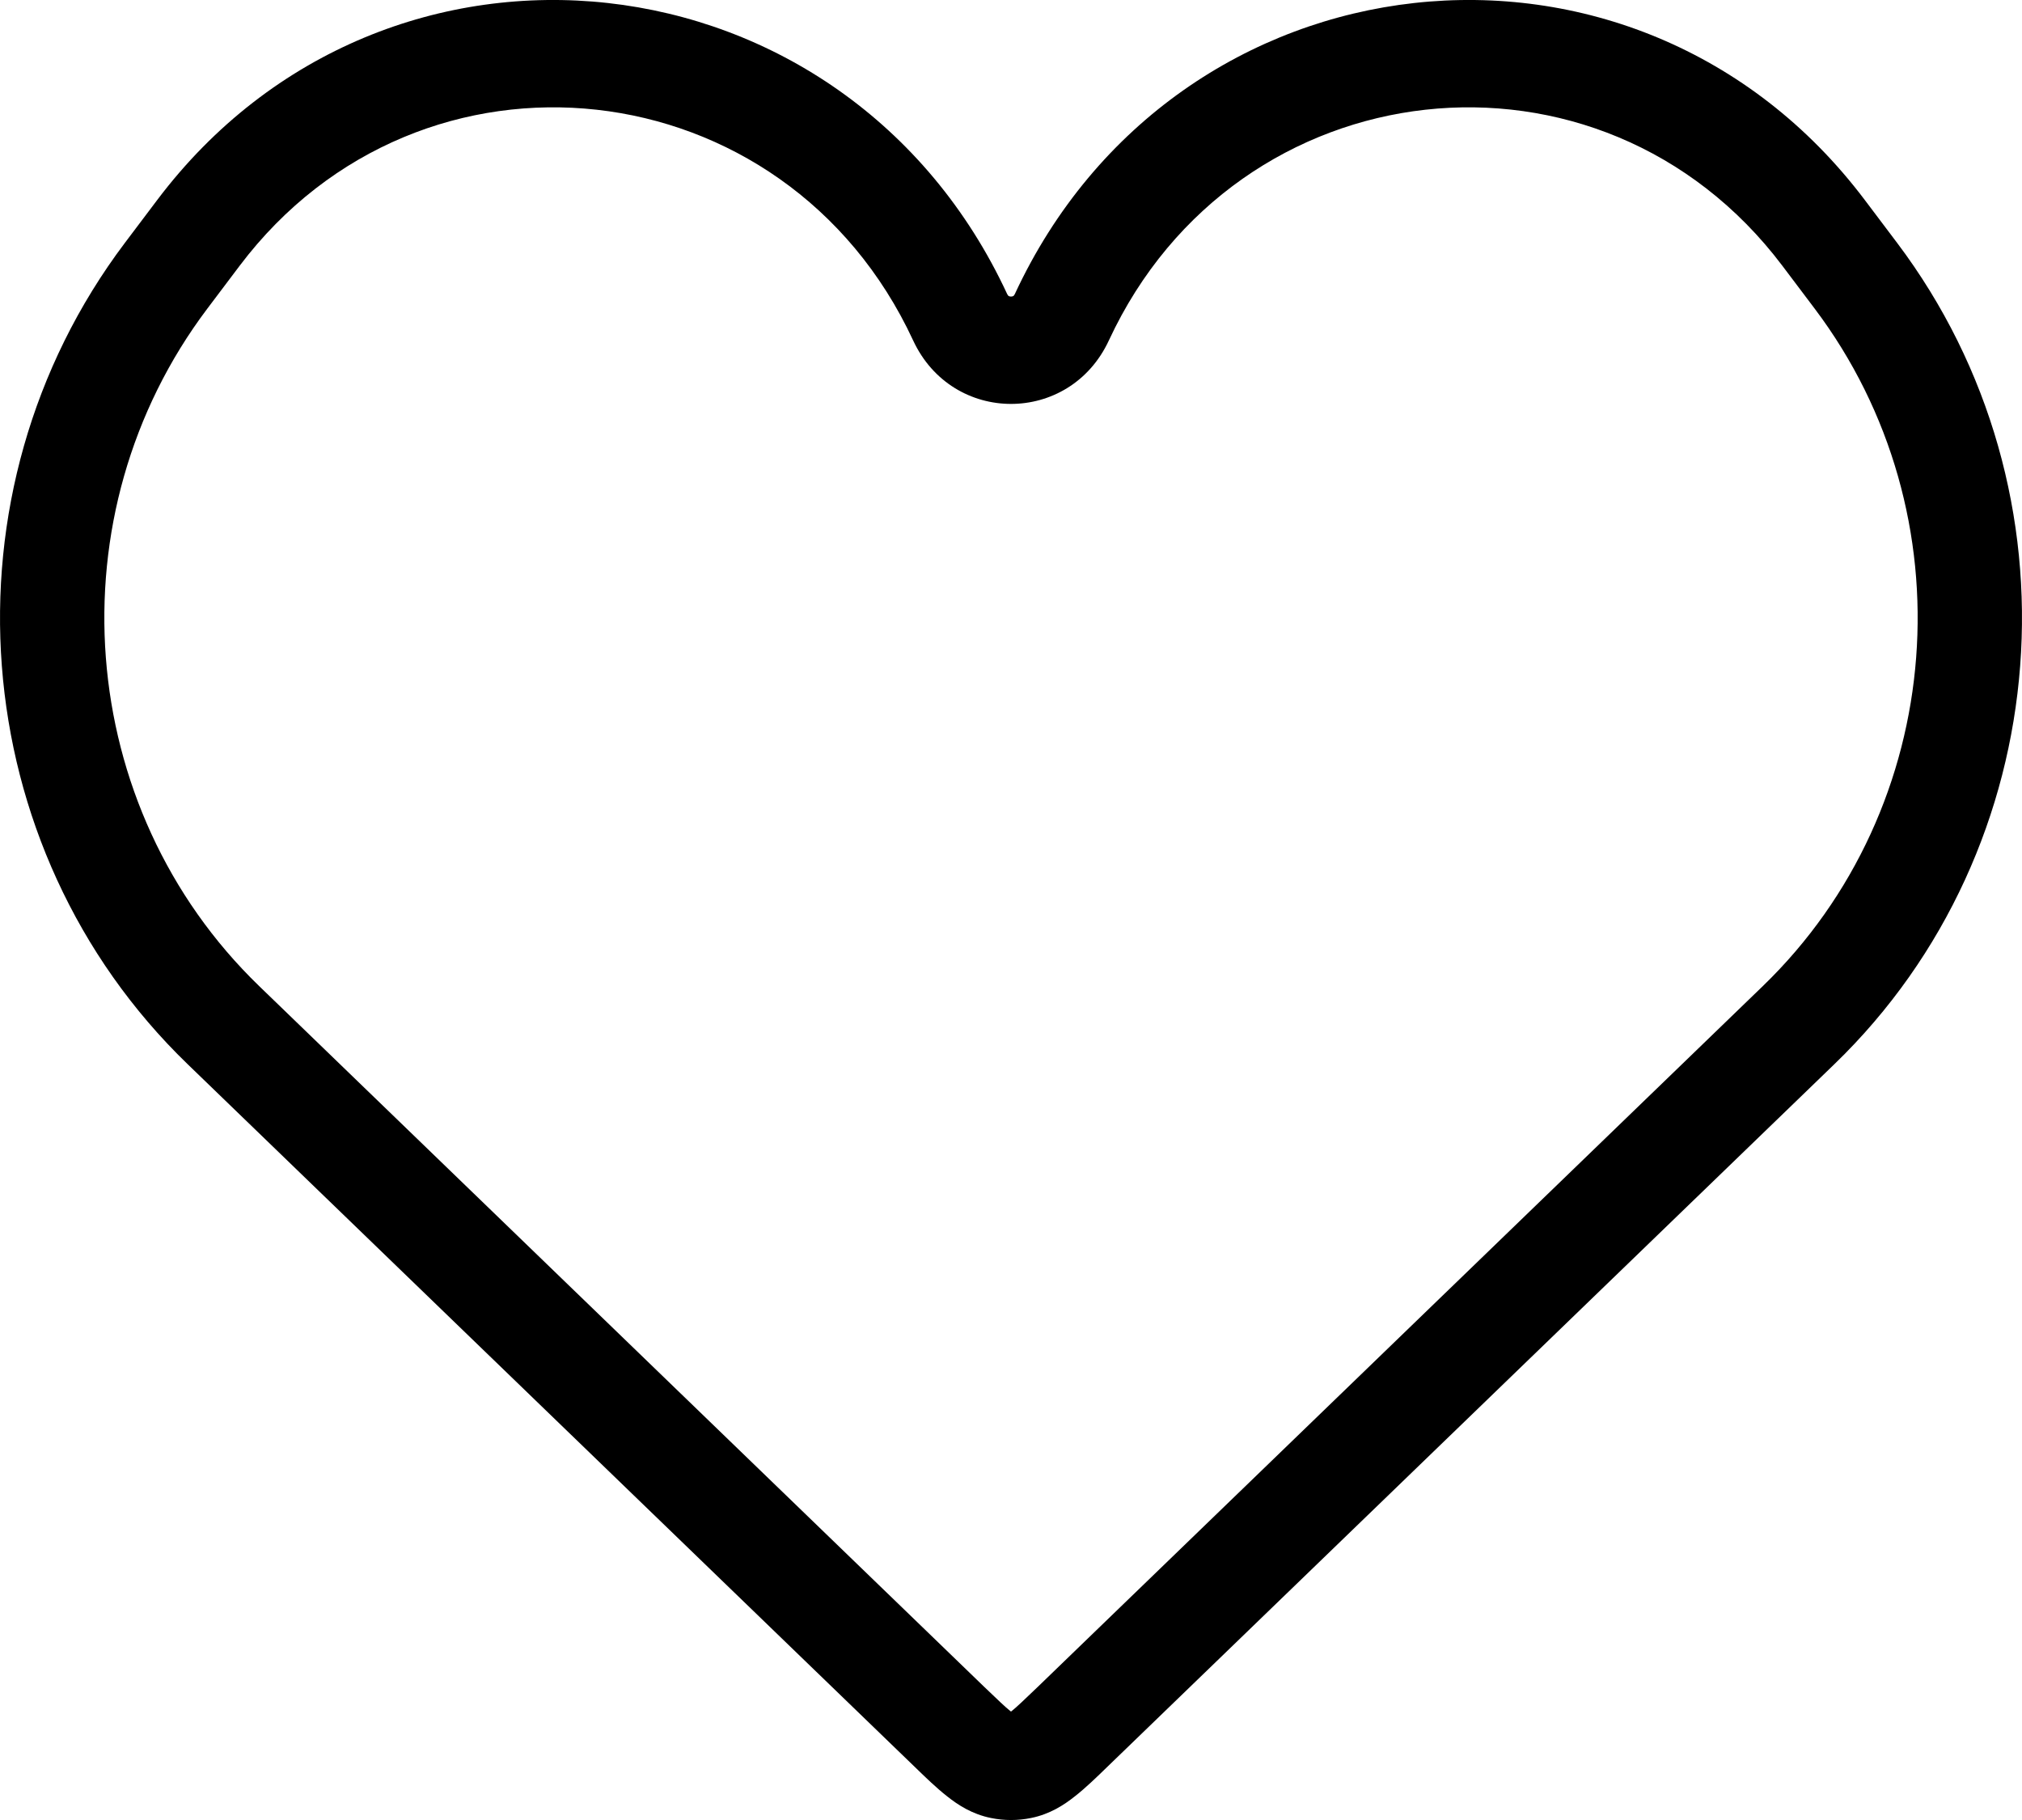 <svg width="100%" height="100%" viewBox="0 0 20 18" version="1.1" xmlns="http://www.w3.org/2000/svg" xmlns:xlink="http://www.w3.org/1999/xlink" xml:space="preserve" xmlns:serif="http://www.serif.com/" style="fill-rule:evenodd;clip-rule:evenodd;stroke-linejoin:round;stroke-miterlimit:2;">
    <path d="M17.63,2.629C15.834,0.248 12.23,0.647 10.968,3.367C10.579,4.204 9.421,4.204 9.032,3.367C7.77,0.647 4.166,0.248 2.37,2.629L2.051,3.052C0.516,5.087 0.738,7.988 2.563,9.752L9.737,16.685C9.869,16.811 9.94,16.88 9.995,16.924L10,16.927L10.005,16.924C10.06,16.88 10.131,16.811 10.263,16.685L17.437,9.752C19.262,7.988 19.484,5.087 17.949,3.052L17.63,2.629ZM10.037,2.91C11.629,-0.523 16.179,-1.027 18.445,1.978L18.764,2.401C20.625,4.869 20.357,8.387 18.144,10.525L10.955,17.472C10.844,17.58 10.735,17.685 10.634,17.764C10.523,17.853 10.382,17.943 10.199,17.98C10.068,18.007 9.933,18.007 9.801,17.98C9.618,17.943 9.477,17.853 9.366,17.764C9.265,17.685 9.156,17.58 9.045,17.472L1.856,10.525C-0.357,8.387 -0.625,4.869 1.236,2.401L1.555,1.978C3.821,-1.027 8.371,-0.523 9.963,2.91C9.97,2.923 9.975,2.926 9.977,2.928C9.982,2.93 9.989,2.933 10,2.933C10.011,2.933 10.018,2.93 10.023,2.928C10.025,2.926 10.03,2.923 10.037,2.91Z" fill="currentColor"/>
</svg>
